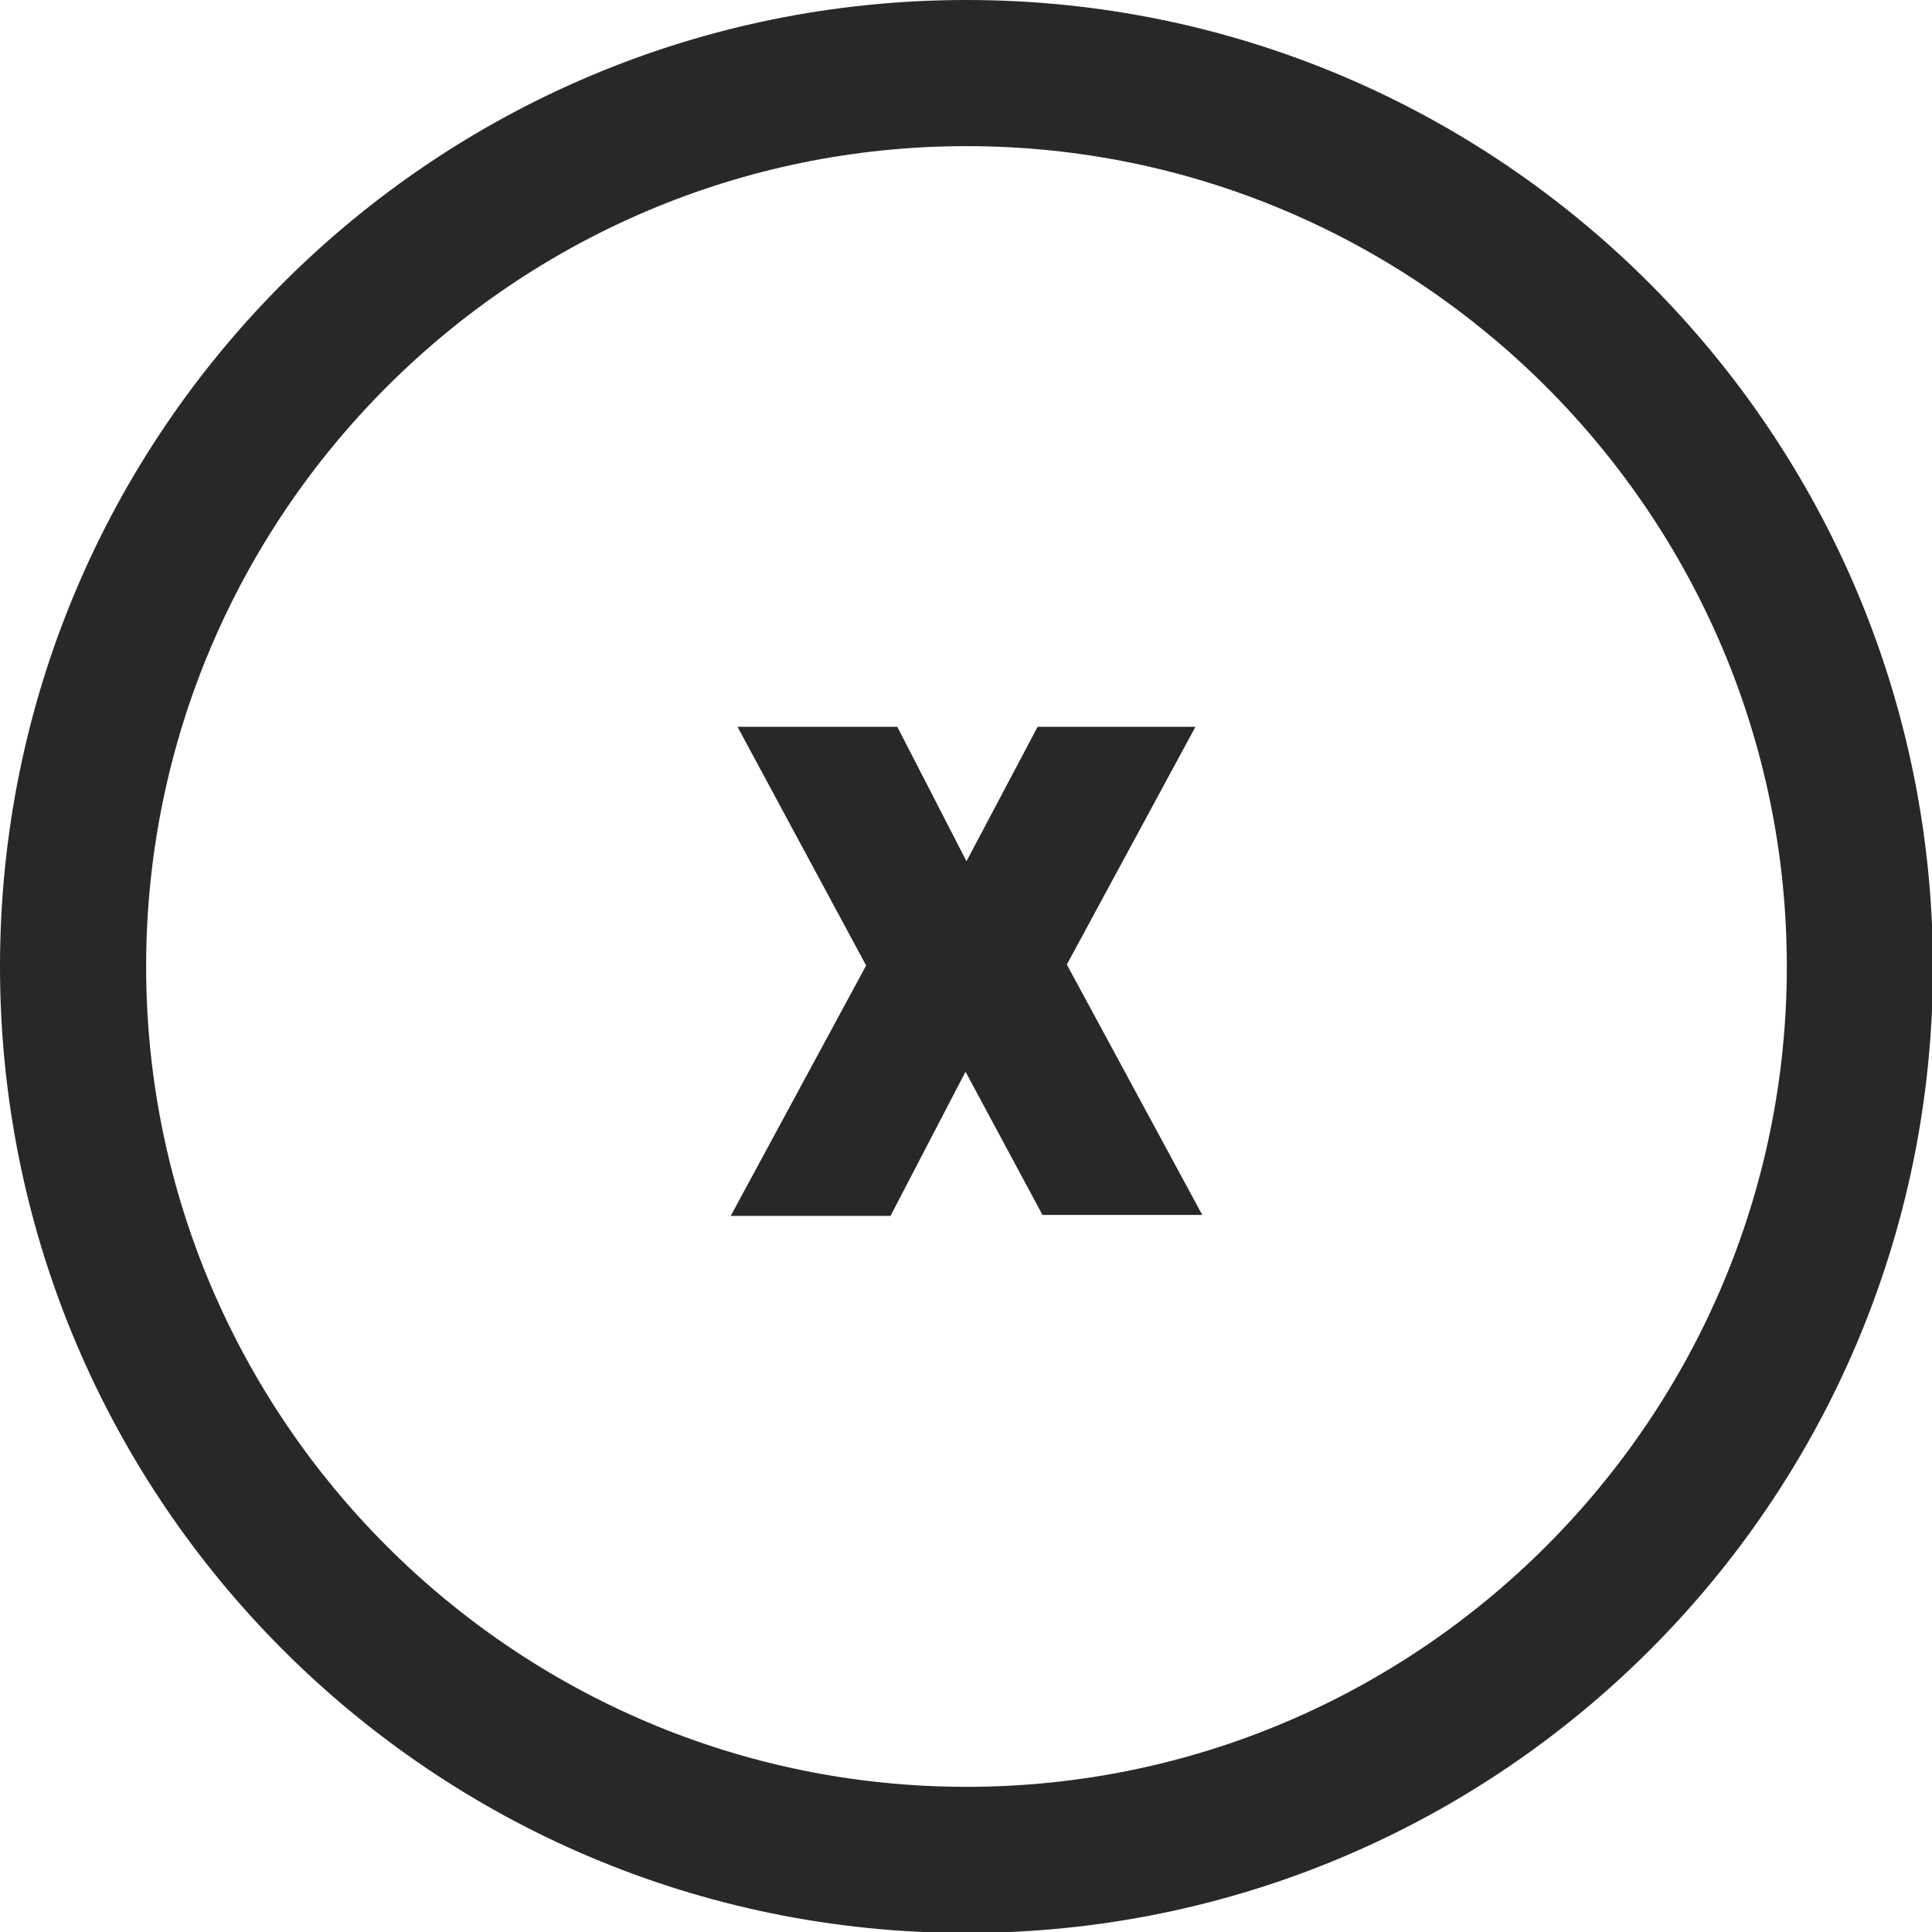 <?xml version="1.0" encoding="utf-8"?>
<!-- Generator: Adobe Illustrator 19.1.0, SVG Export Plug-In . SVG Version: 6.00 Build 0)  -->
<!DOCTYPE svg PUBLIC "-//W3C//DTD SVG 1.1//EN" "http://www.w3.org/Graphics/SVG/1.1/DTD/svg11.dtd">
<svg version="1.1" xmlns="http://www.w3.org/2000/svg" xmlns:xlink="http://www.w3.org/1999/xlink" x="0px" y="0px"
	 viewBox="0 0 198.3 198.3" enable-background="new 0 0 198.3 198.3" xml:space="preserve">
<g id="Layer_3" display="none">
</g>
<g id="Original_-_Square" display="none">
</g>
<g id="Layer_4">
</g>
<g id="Layer_5">
</g>
<g id="Layer_7">
</g>
<g id="Layer_6">
	<rect y="0" display="none" fill="#FFFFFF" width="198.3" height="198.3"/>
	<circle display="none" fill="#F5F5F5" cx="99.2" cy="99.2" r="85.1"/>
	<g display="none">
		<path display="inline" fill="#282828" d="M75.6,64.8h16.2v46.3c0,3.4-0.6,6.5-1.8,9.2c-1.2,2.7-2.9,5-4.9,7
			c-2.1,1.9-4.5,3.4-7.4,4.4c-2.8,1-5.9,1.6-9.2,1.6c-3.4,0-6.5-0.4-9.4-1.3c-2.8-0.9-5.3-2.1-7.4-3.9c-2.1-1.7-3.7-4-4.8-6.6
			c-1.2-2.7-1.7-5.9-1.7-9.5h16.3c0,1.7,0.2,3.2,0.5,4.3c0.3,1.1,0.8,2,1.3,2.7c0.6,0.7,1.3,1.1,2.2,1.4c0.9,0.3,1.9,0.4,3,0.4
			c2.3,0,4-0.8,5.2-2.5c1.2-1.7,1.8-4,1.8-7.1V64.8z"/>
		<path display="inline" fill="#282828" d="M146.9,107.7c0,3.8-0.4,7.3-1.2,10.4c-0.8,3.1-2,5.8-3.6,8.1c-1.6,2.2-3.6,4-6.1,5.2
			c-2.4,1.3-5.3,1.9-8.7,1.9c-2.8,0-5.1-0.5-7.1-1.6c-2-1.1-3.7-2.6-5.2-4.5l-0.7,5.1h-14V64.8h15.6v21.4c1.4-1.6,3-2.8,4.9-3.7
			c1.9-0.9,4-1.3,6.4-1.3c3.4,0,6.3,0.6,8.7,1.9c2.5,1.3,4.5,3,6.1,5.3c1.6,2.3,2.8,5,3.6,8.1c0.8,3.1,1.2,6.5,1.2,10.2V107.7z
			 M131.2,106.7c0-1.8-0.1-3.5-0.3-5.2c-0.2-1.6-0.6-3-1.2-4.3c-0.6-1.2-1.4-2.2-2.4-2.9c-1-0.7-2.4-1.1-4-1.1c-1.9,0-3.4,0.3-4.6,1
			c-1.2,0.7-2.1,1.7-2.8,3v19.9c0.6,1.3,1.6,2.3,2.8,3c1.2,0.7,2.7,1,4.7,1c1.7,0,3.1-0.3,4.1-1c1-0.7,1.8-1.6,2.3-2.8
			c0.5-1.2,0.9-2.6,1.1-4.3s0.3-3.5,0.3-5.5V106.7z"/>
	</g>
	<path fill="#282828" d="M99.2,15c46.4,0,84.2,37.8,84.2,84.2c0,46.4-37.8,84.2-84.2,84.2c-46.4,0-84.2-37.8-84.2-84.2
		C15,52.8,52.8,15,99.2,15 M99.2,0L99.2,0C44.4,0,0,44.4,0,99.2v0c0,54.8,44.4,99.2,99.2,99.2h0c54.8,0,99.2-44.4,99.2-99.2v0
		C198.3,44.4,153.9,0,99.2,0L99.2,0z"/>
	<g>
		<path fill="#282828" d="M99.2,88.4l7.3-13.8h16.2l-13.2,24.4l13.9,25.7H107L99.1,110l-7.7,14.8H75l13.9-25.7L75.7,74.6h16.4
			L99.2,88.4z"/>
	</g>
</g>
</svg>
